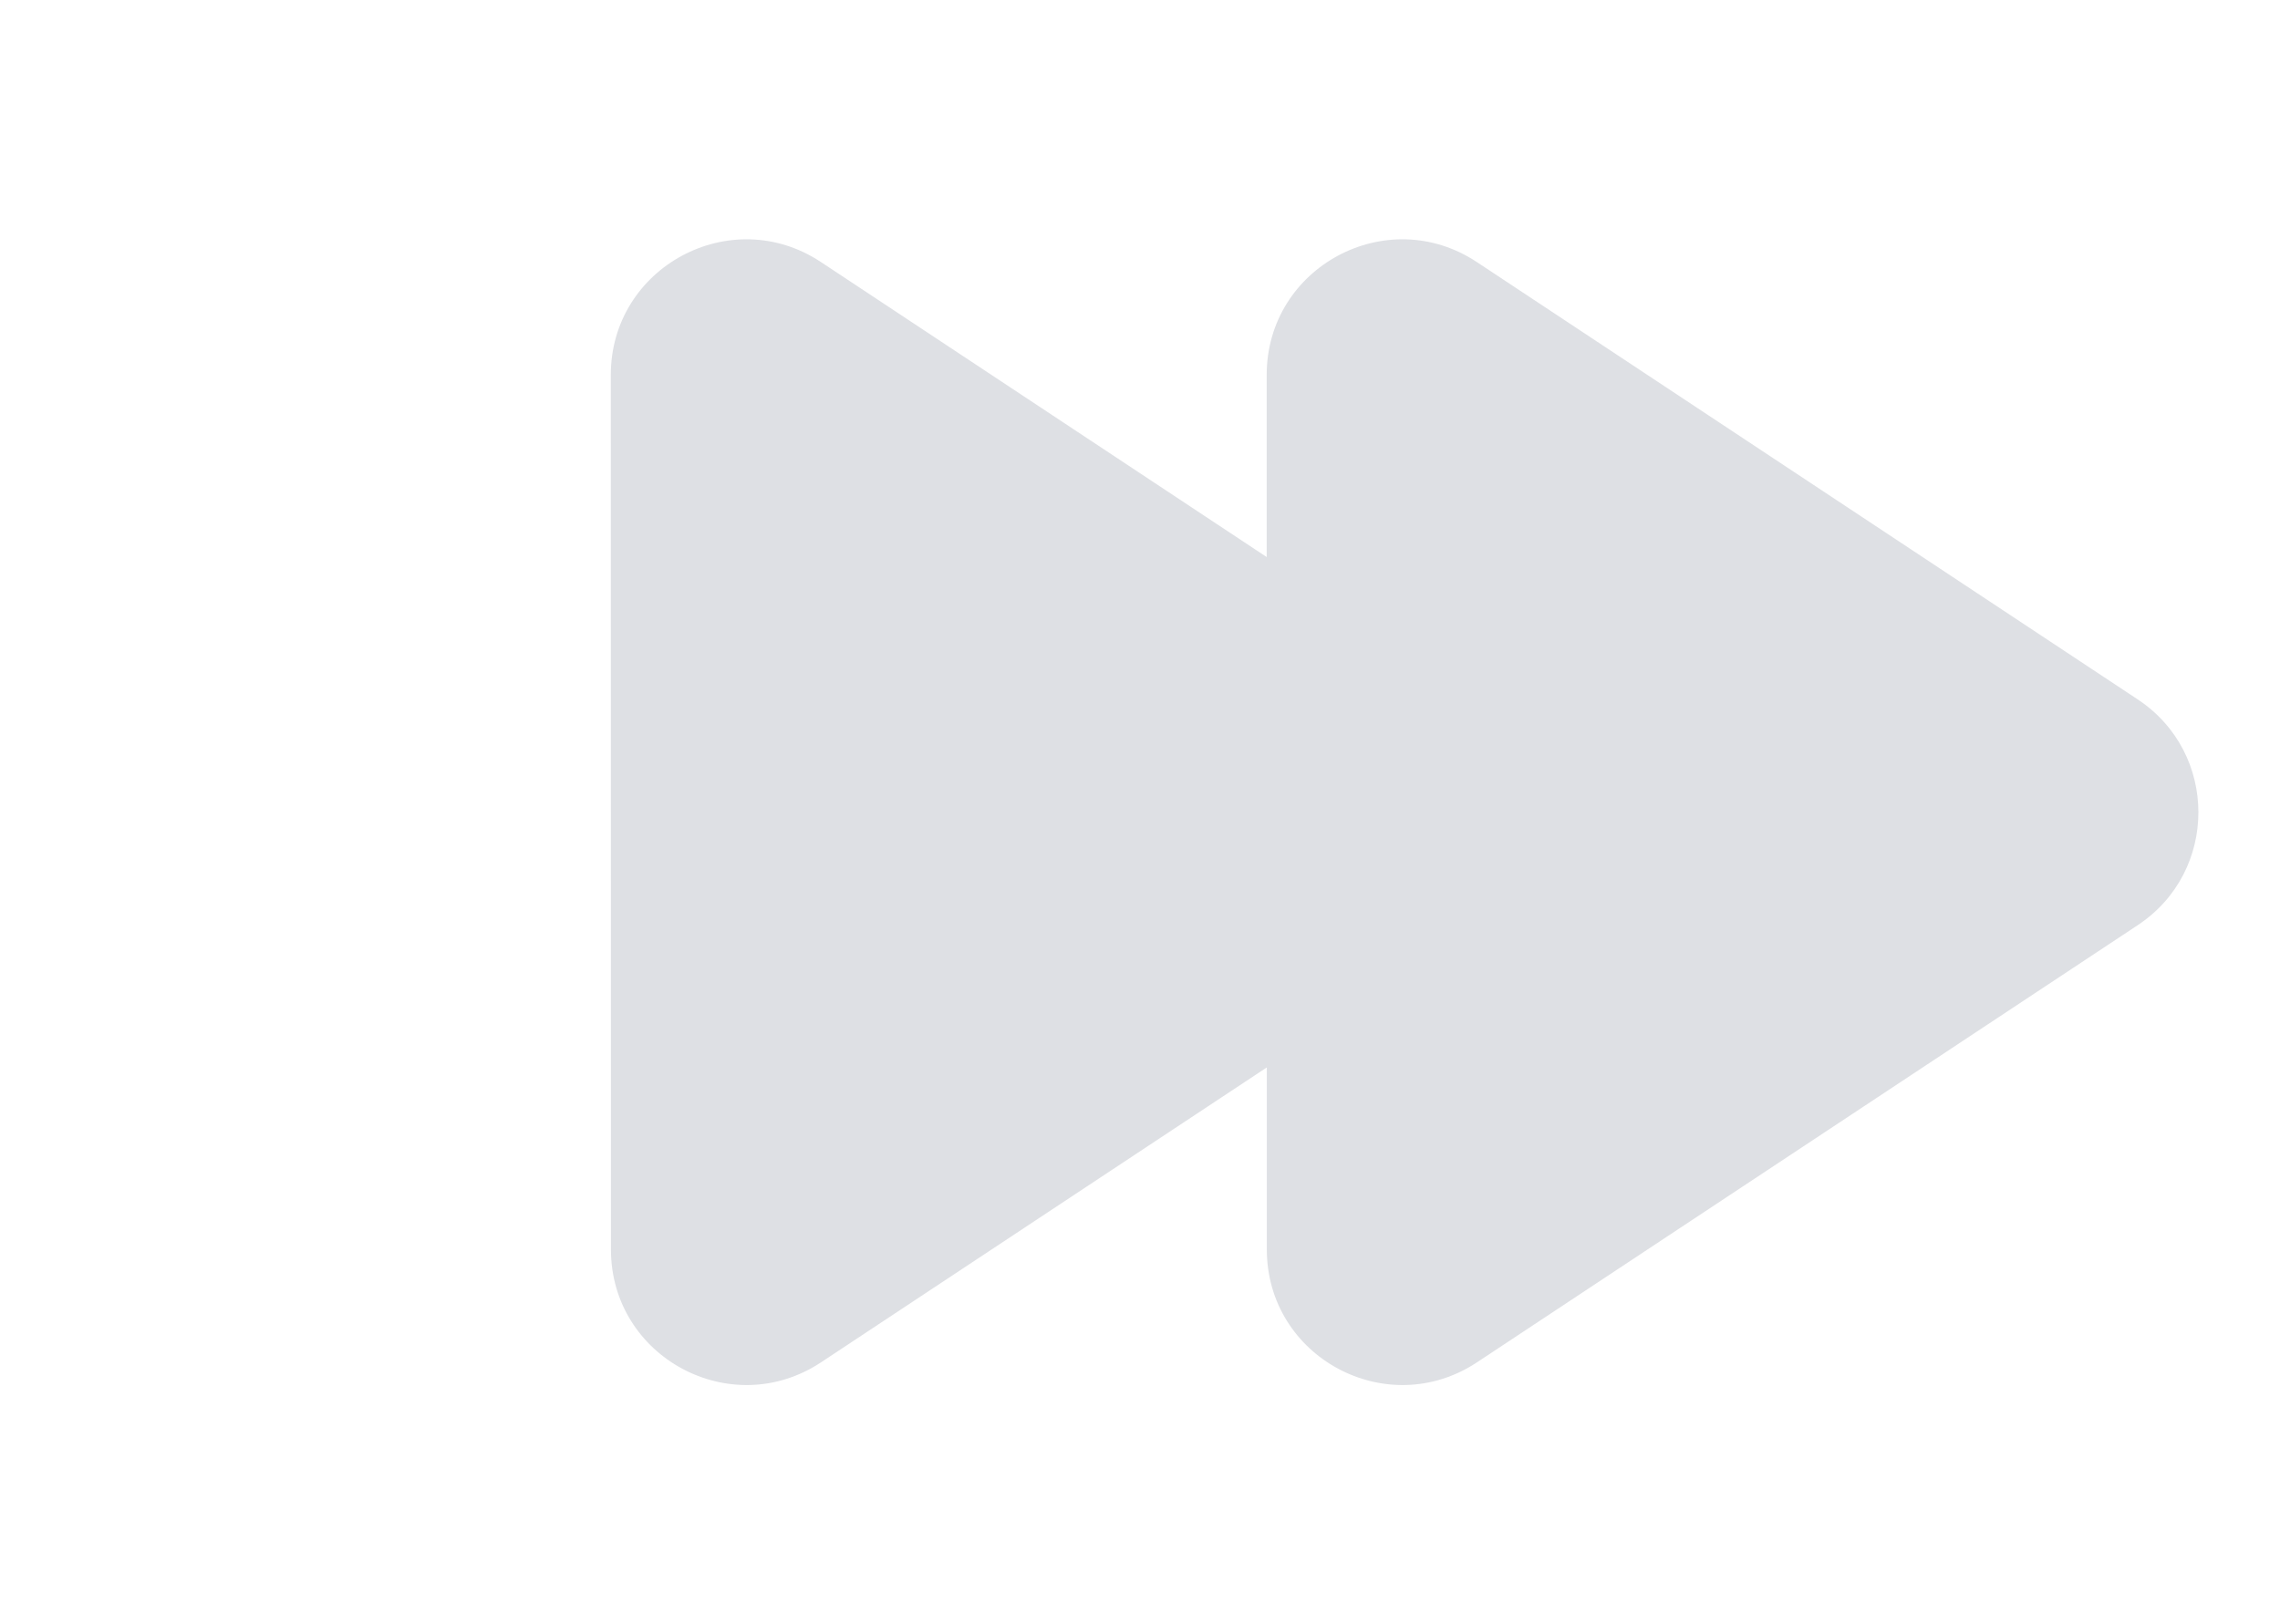 <?xml version="1.0" encoding="utf-8"?>
<svg version="1.1" xmlns="http://www.w3.org/2000/svg" xmlns:xlink="http://www.w3.org/1999/xlink" height="23.997" width="33.688">
  <defs>
    <path id="path-1" opacity="1" fill-rule="evenodd" d="M12.129,3.872 C10.799,2.992 9.025,3.946 9.025,5.54 L9.027,18.465 C9.027,20.059 10.801,21.012 12.13,20.133 L18.718,15.774 L18.718,18.465 C18.718,20.059 20.492,21.012 21.822,20.133 L31.586,13.672 C32.781,12.881 32.781,11.127 31.586,10.336 L21.82,3.872 C20.49,2.992 18.716,3.946 18.716,5.54 L18.716,8.232 L12.129,3.872Z"/>
  </defs>
  <g>
    <use xlink:href="#path-1" fill="rgb(222,224,228)" fill-opacity="1"/>
  </g>
</svg>